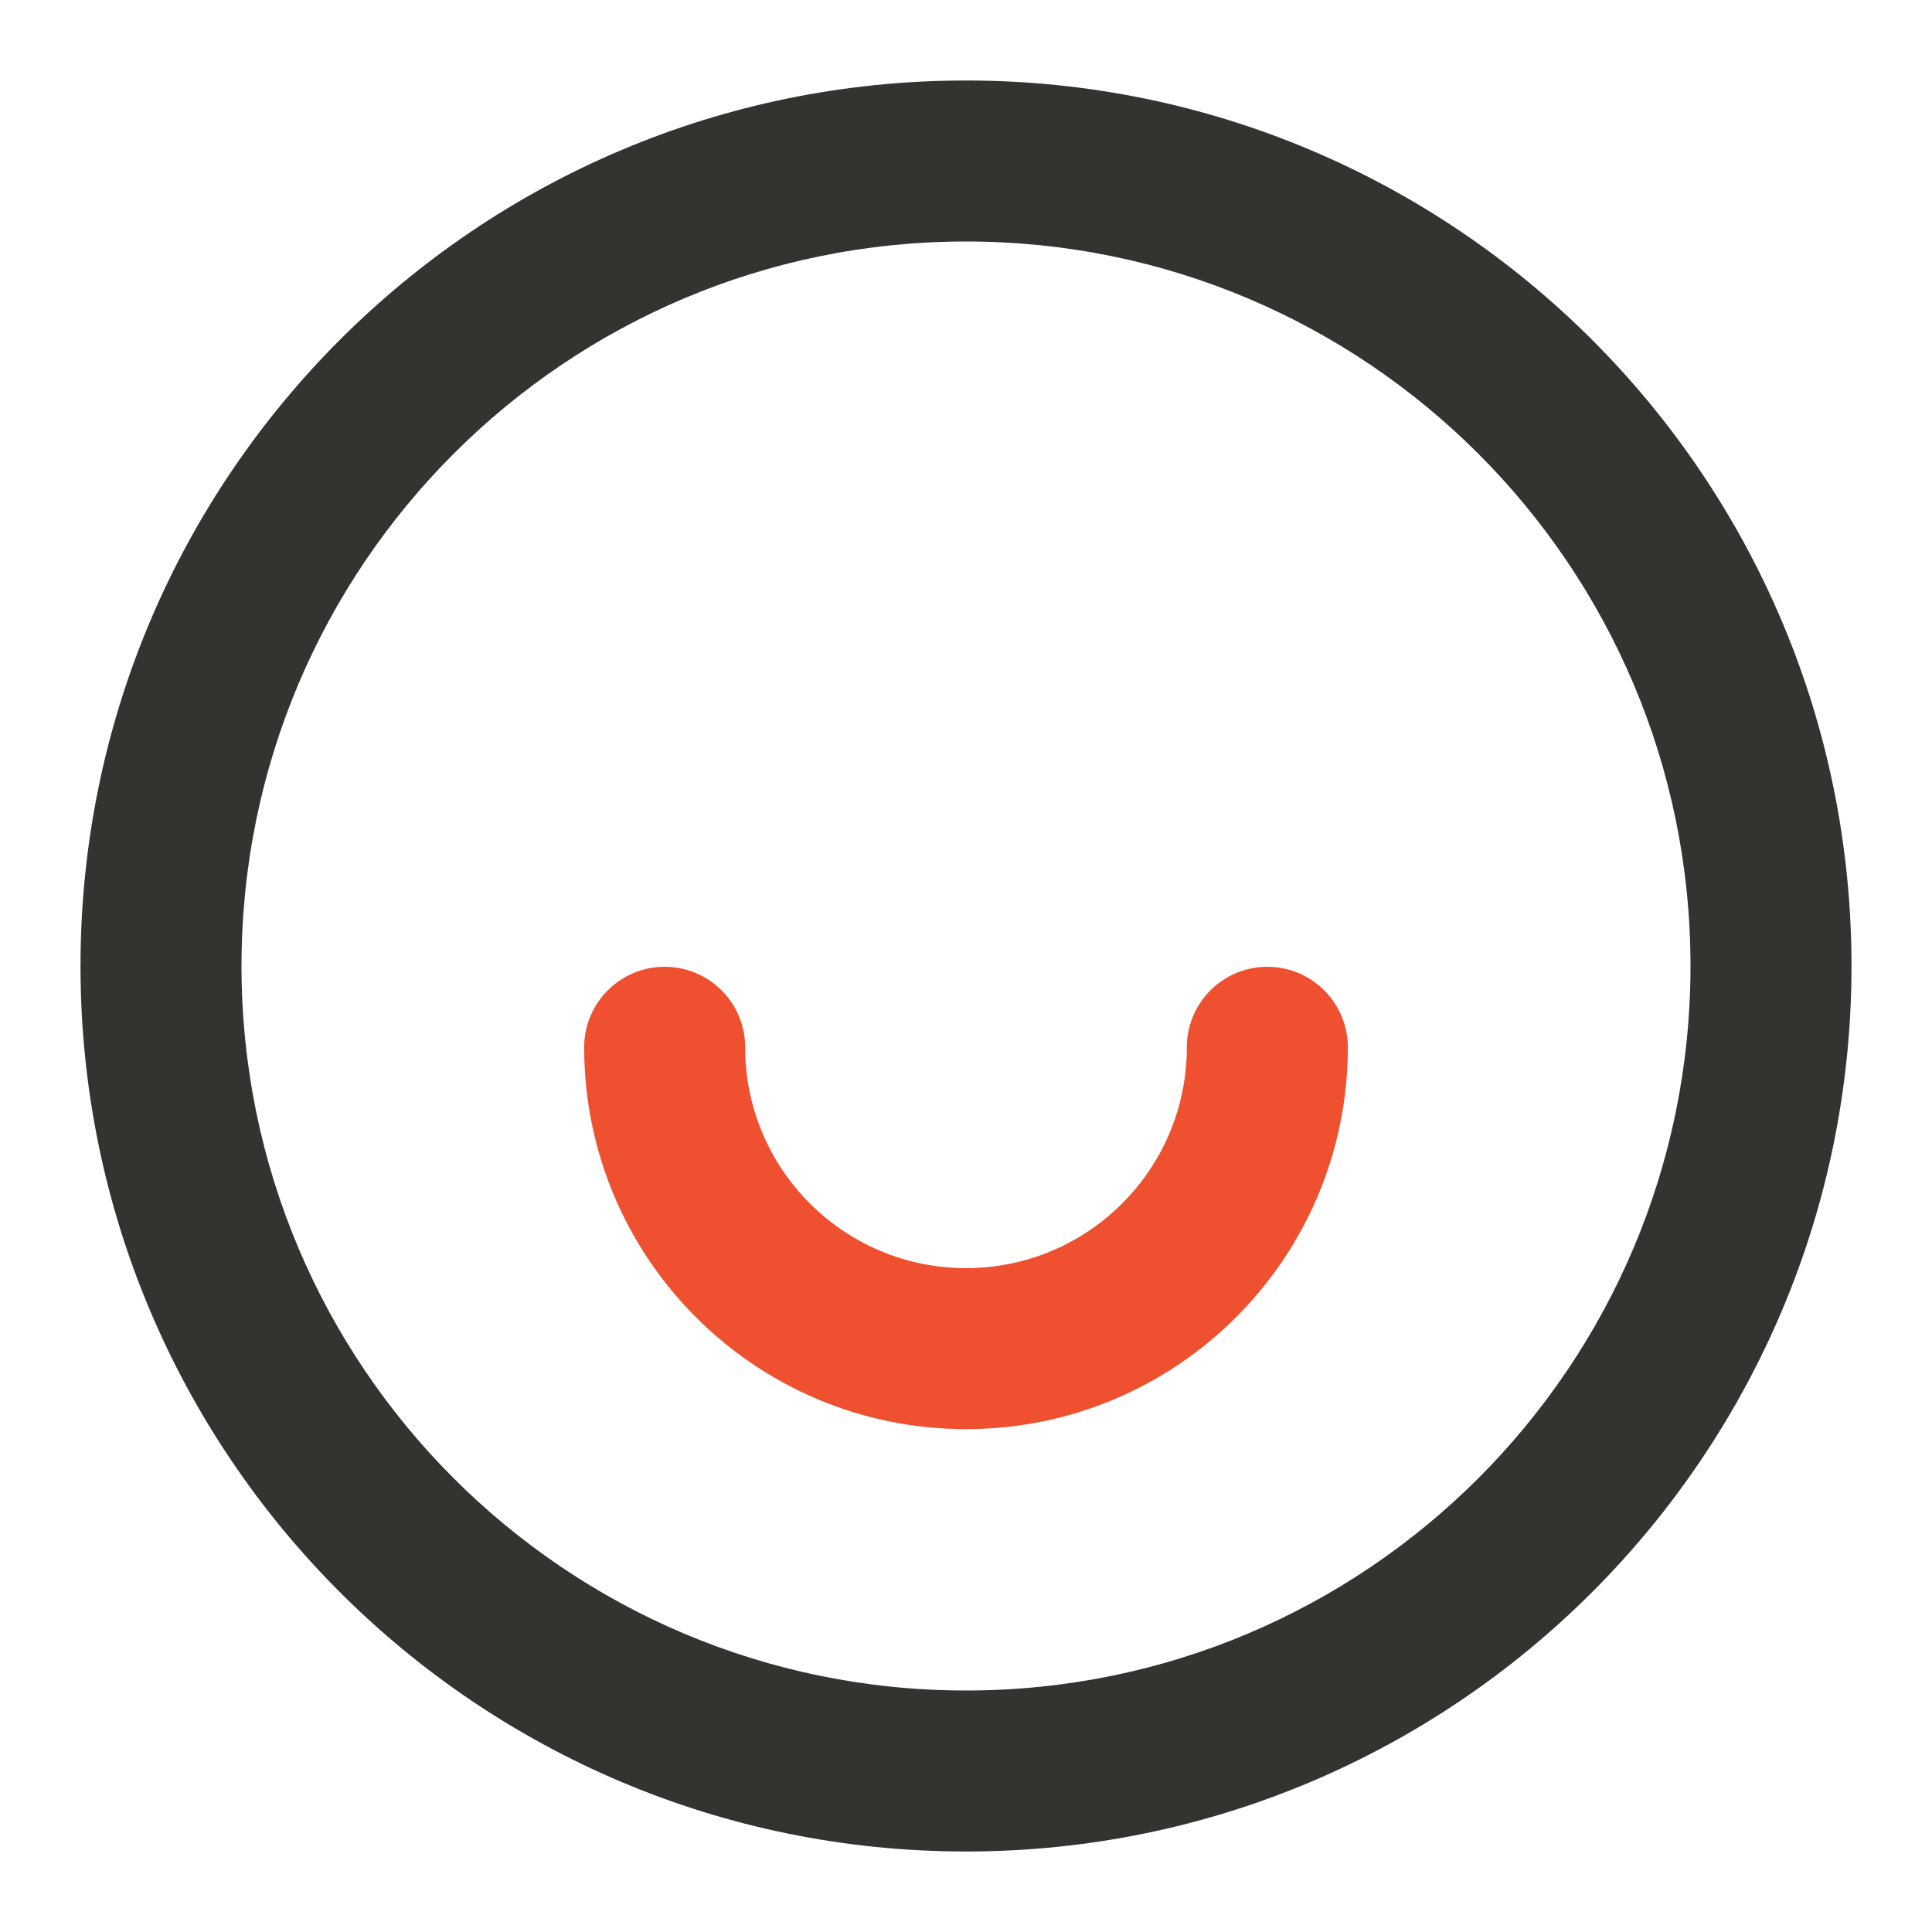 <?xml version="1.0" standalone="no"?><!DOCTYPE svg PUBLIC "-//W3C//DTD SVG 1.1//EN" "http://www.w3.org/Graphics/SVG/1.1/DTD/svg11.dtd"><svg class="icon" width="32px" height="32.00px" viewBox="0 0 1024 1024" version="1.1" xmlns="http://www.w3.org/2000/svg"><path d="M512 42.667c259.206 0 469.333 210.127 469.333 469.333S771.206 981.333 512 981.333 42.667 771.206 42.667 512 252.794 42.667 512 42.667zM512 128c-212.077 0-384 171.923-384 384s171.923 384 384 384 384-171.923 384-384-171.923-384-384-384z" fill="#333330" /><path d="M671.713 512.42c23.564 0 42.667 19.103 42.667 42.667 0 111.771-90.609 202.38-202.38 202.38s-202.38-90.609-202.38-202.38c0-23.564 19.103-42.667 42.667-42.667s42.667 19.103 42.667 42.667c0 64.643 52.403 117.046 117.046 117.046s117.046-52.403 117.046-117.046c0-23.564 19.103-42.667 42.667-42.667z" fill="#EF502F" /></svg>